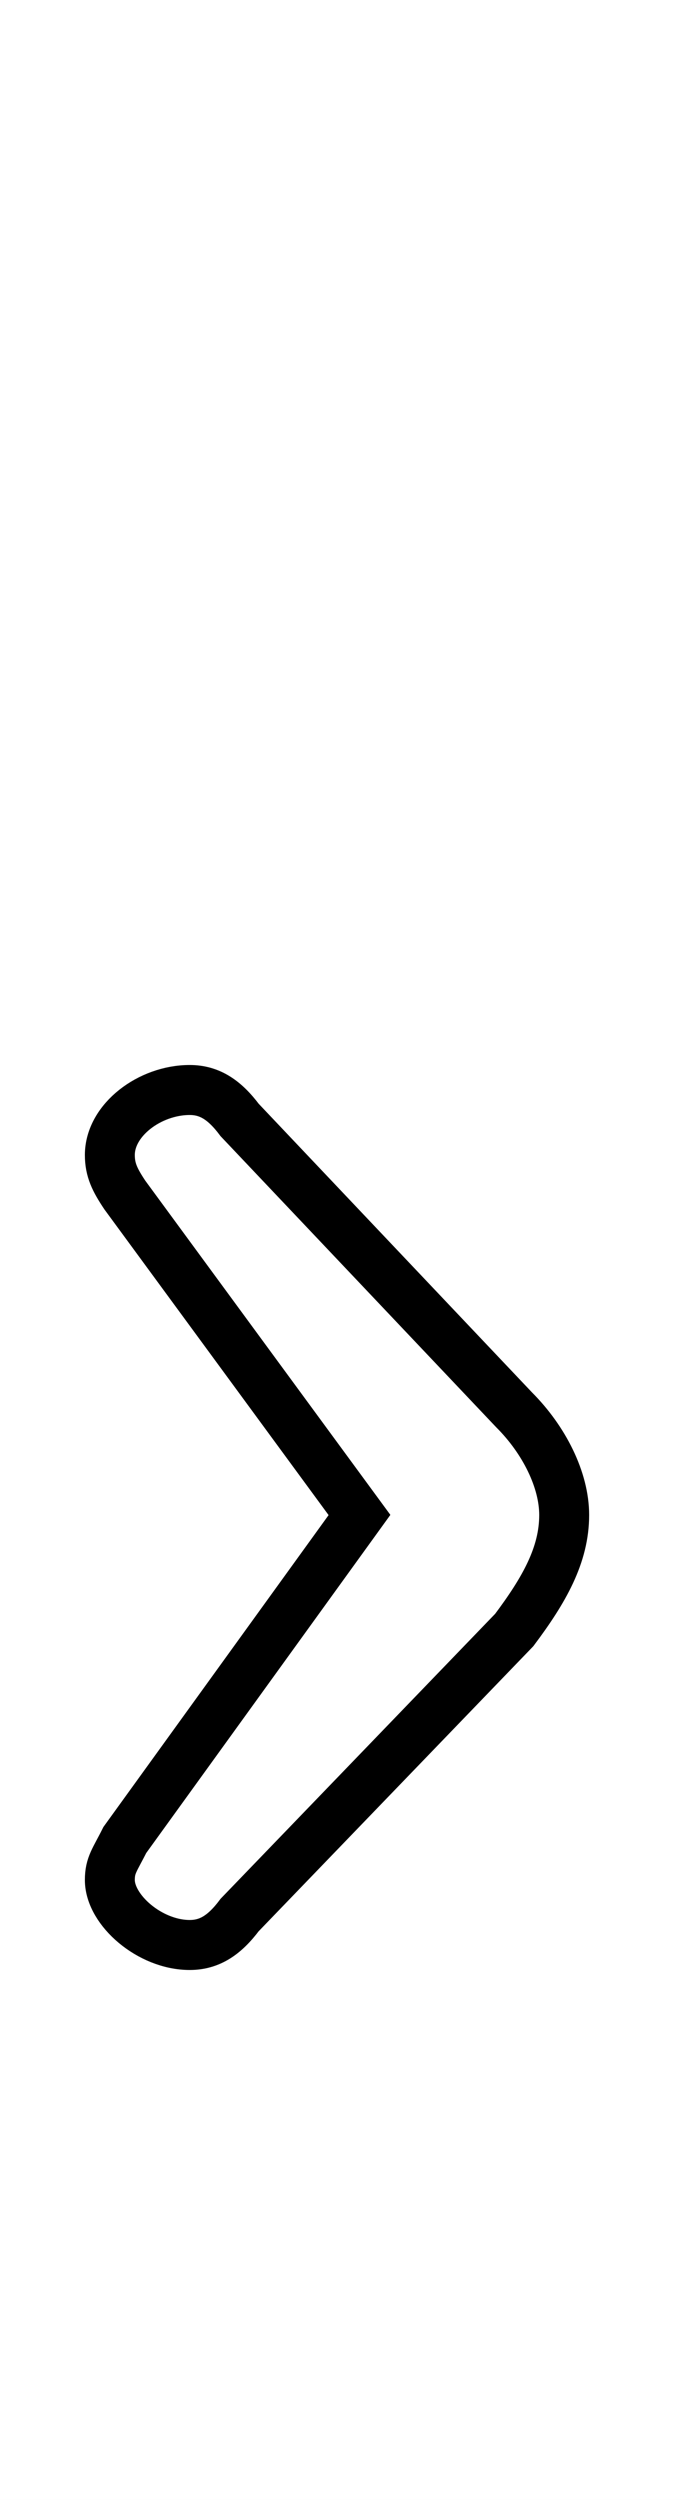 <?xml version='1.0' encoding='utf8'?>
<svg viewBox="0.0 -6.0 13.8 50.0" version="1.1" xmlns="http://www.w3.org/2000/svg">
<rect x="0.0" y="-6.0" width="13.8" height="50.0" fill="#808080" stroke="none"/>
<rect x="-1000" y="-1000" width="2000" height="2000" stroke="white" fill="white"/>
<g style="fill:white;stroke:#000000;  stroke-width:1">
<path d="M 2.5 -7.2 L 7.2 -13.7 L 2.5 -20.1 C 2.3 -20.4 2.2 -20.6 2.2 -20.9 C 2.2 -21.6 3.0 -22.2 3.8 -22.2 C 4.2 -22.2 4.5 -22.0 4.8 -21.6 L 10.3 -15.8 C 10.9 -15.2 11.3 -14.4 11.3 -13.7 C 11.3 -12.9 10.9 -12.2 10.3 -11.4 L 4.8 -5.7 C 4.5 -5.3 4.2 -5.1 3.8 -5.1 C 3.0 -5.1 2.2 -5.8 2.2 -6.4 C 2.2 -6.7 2.3 -6.8 2.5 -7.2 Z" transform="translate(0.0 38.0)" />
</g>
</svg>